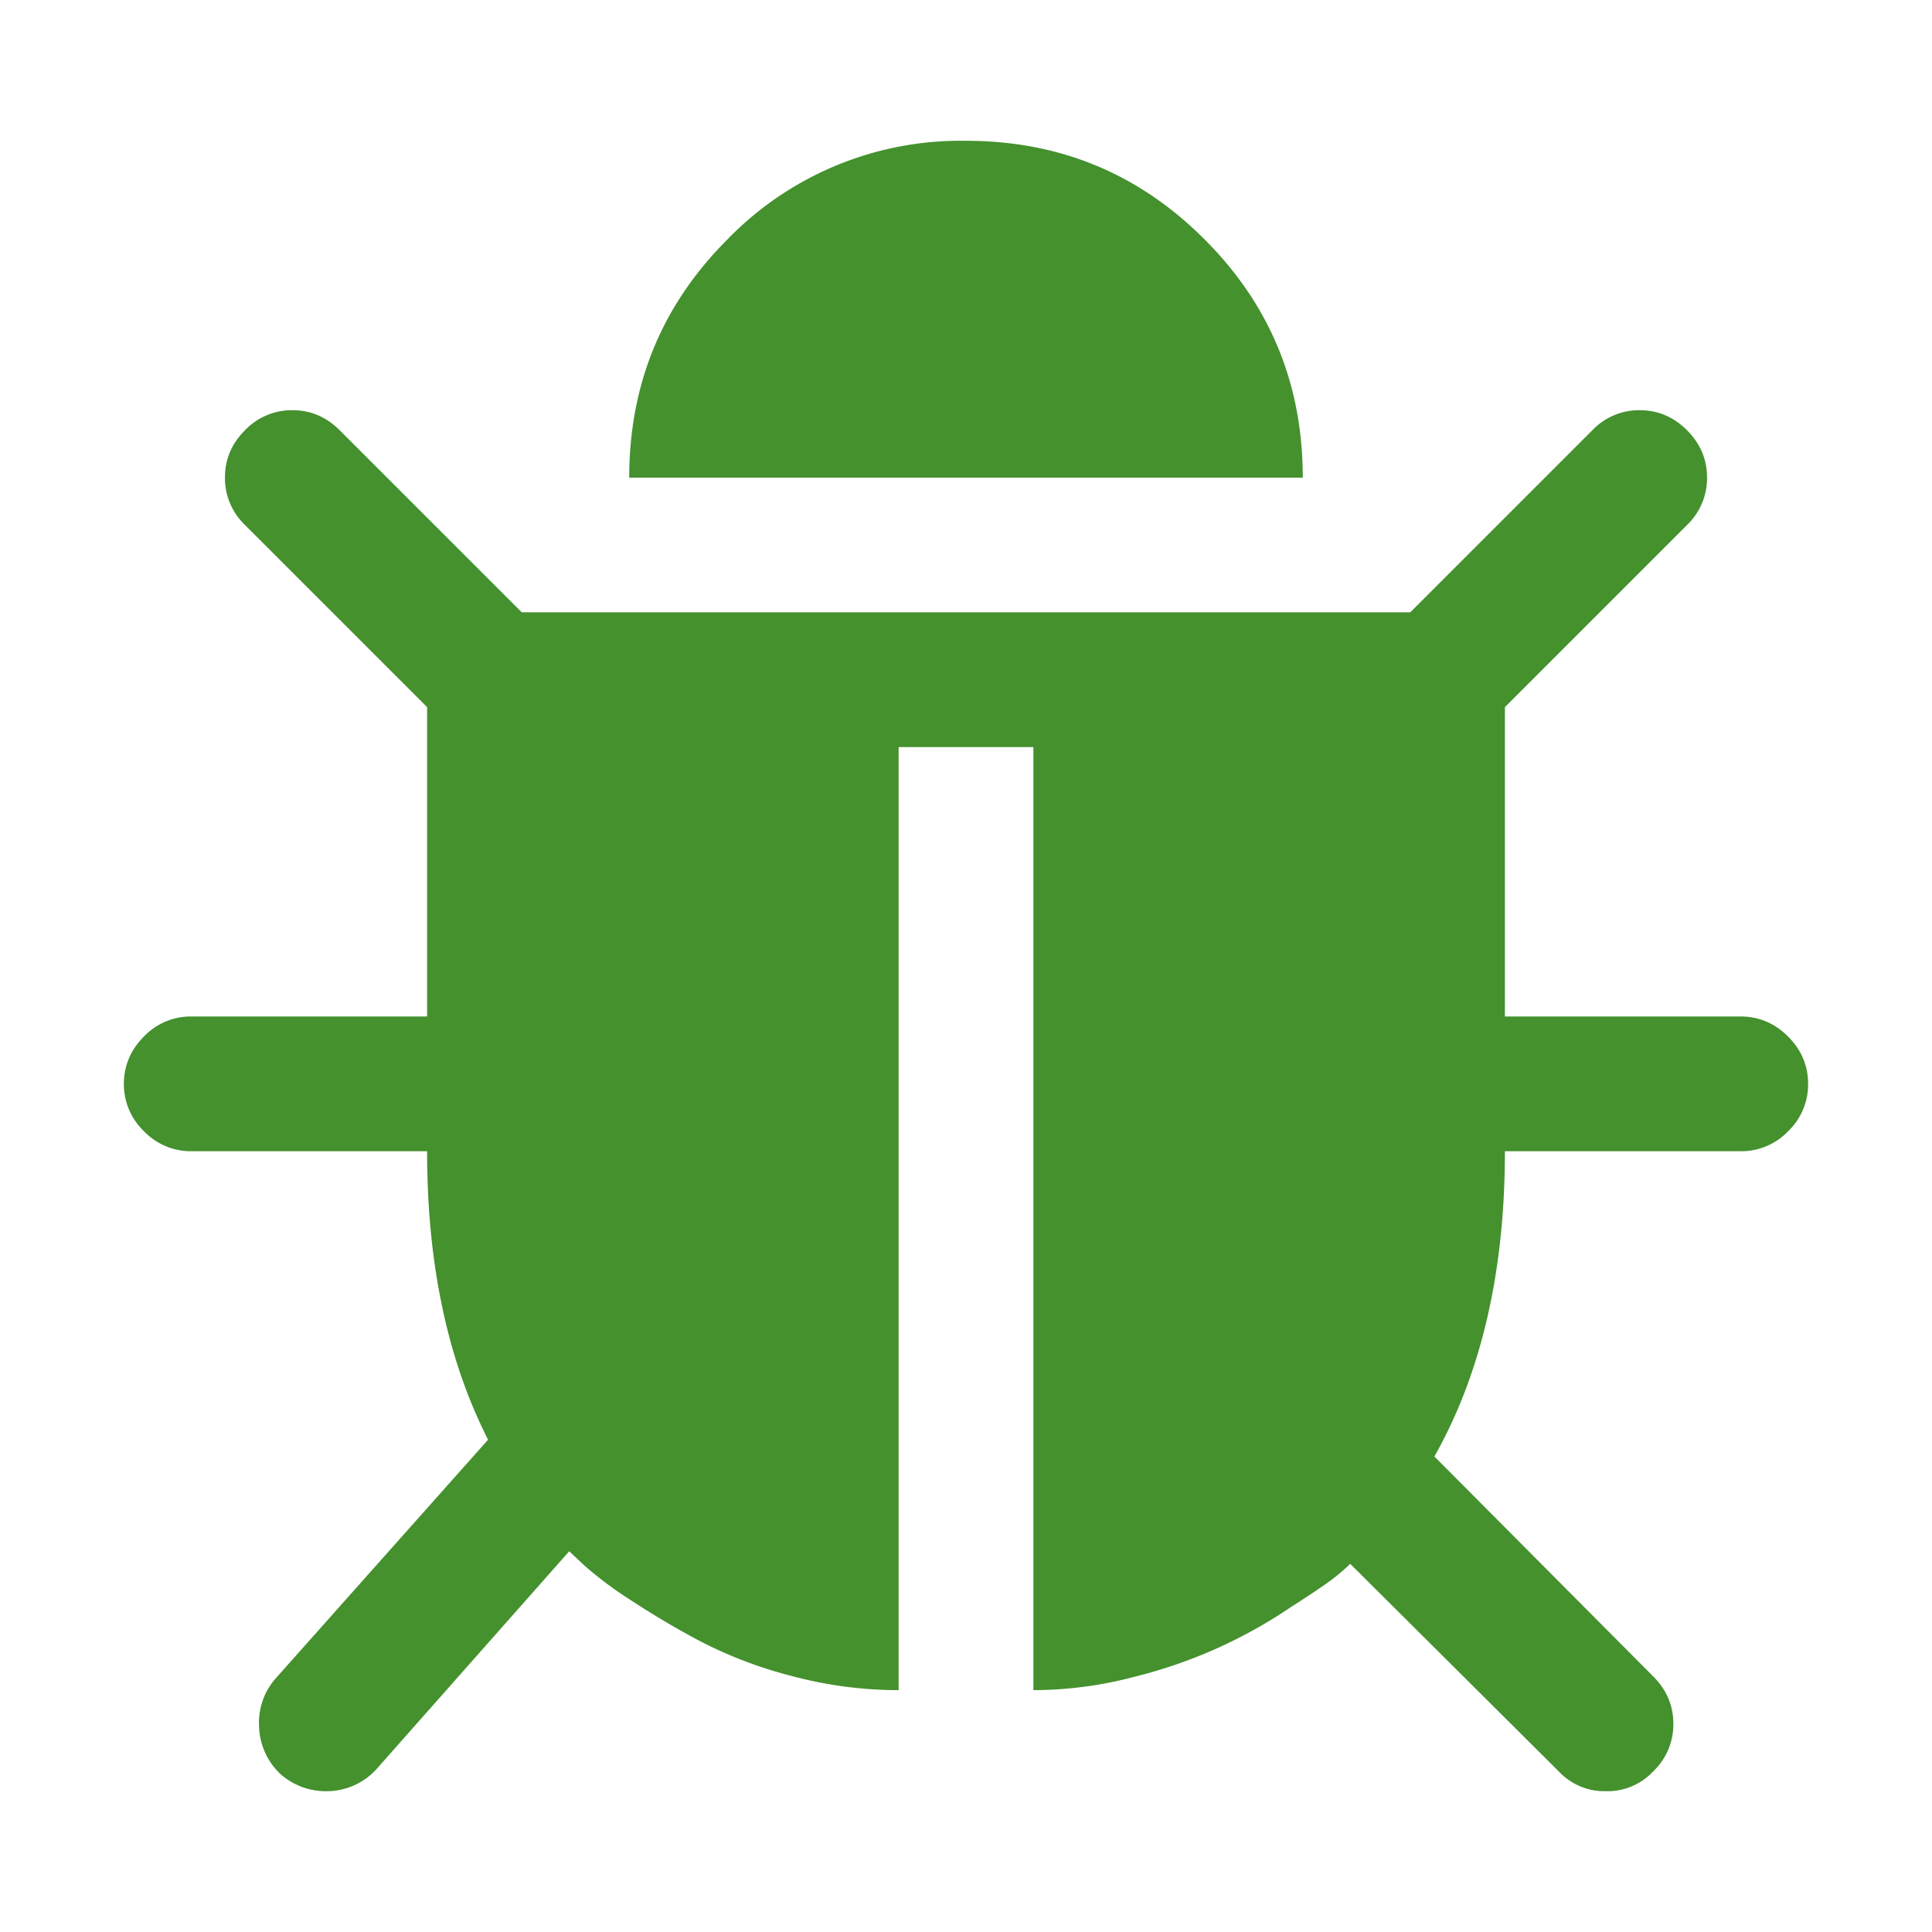 <?xml version="1.0" standalone="no"?><!DOCTYPE svg PUBLIC "-//W3C//DTD SVG 1.1//EN" "http://www.w3.org/Graphics/SVG/1.1/DTD/svg11.dtd"><svg t="1711555906139" class="icon" viewBox="0 0 1024 1024" version="1.1" xmlns="http://www.w3.org/2000/svg" p-id="3550" xmlns:xlink="http://www.w3.org/1999/xlink" width="200" height="200"><path d="M958.336 574.464a34.304 34.304 0 0 1-10.624 25.152 34.304 34.304 0 0 1-25.088 10.56H797.632c0 63.616-12.416 117.568-37.376 161.792l116.032 116.608c7.04 7.04 10.624 15.424 10.624 25.088a34.304 34.304 0 0 1-10.624 25.152 33.152 33.152 0 0 1-25.088 10.56 33.152 33.152 0 0 1-25.088-10.56L715.648 828.864a107.904 107.904 0 0 1-8.384 7.296c-3.712 2.944-11.52 8.256-23.424 15.872a257.856 257.856 0 0 1-81.984 36.544 210.688 210.688 0 0 1-54.144 7.232v-499.84h-71.424v499.84a218.24 218.24 0 0 1-56.64-7.488 228.032 228.032 0 0 1-48.512-18.432 457.344 457.344 0 0 1-36.8-21.76 198.976 198.976 0 0 1-24.32-18.112l-8.32-7.808-102.144 115.456a35.712 35.712 0 0 1-26.752 11.712 36.224 36.224 0 0 1-24-8.96 35.84 35.84 0 0 1-11.456-24.768 35.52 35.52 0 0 1 8.704-25.984l112.64-126.592c-21.568-42.432-32.32-93.44-32.32-152.896H101.376a34.304 34.304 0 0 1-25.088-10.624 34.304 34.304 0 0 1-10.624-25.088c0-9.6 3.584-18.048 10.624-25.088a34.304 34.304 0 0 1 25.088-10.624h124.992V374.784l-96.512-96.512a34.304 34.304 0 0 1-10.624-25.152c0-9.6 3.52-18.048 10.624-25.088a34.304 34.304 0 0 1 25.088-10.624c9.664 0 18.048 3.584 25.088 10.624l96.512 96.512h470.912l96.512-96.512a34.304 34.304 0 0 1 25.088-10.624c9.664 0 18.048 3.584 25.088 10.624 7.04 7.04 10.624 15.424 10.624 25.088a34.304 34.304 0 0 1-10.624 25.152l-96.512 96.512v163.968h124.992c9.6 0 18.048 3.584 25.088 10.624 7.04 7.04 10.624 15.424 10.624 25.088z m-267.84-321.28H333.504c0-49.536 17.344-91.648 52.16-126.4A172.096 172.096 0 0 1 512 74.624c49.472 0 91.584 17.344 126.336 52.16 34.816 34.752 52.16 76.864 52.16 126.336z" fill="#44912E" p-id="3551"></path></svg>